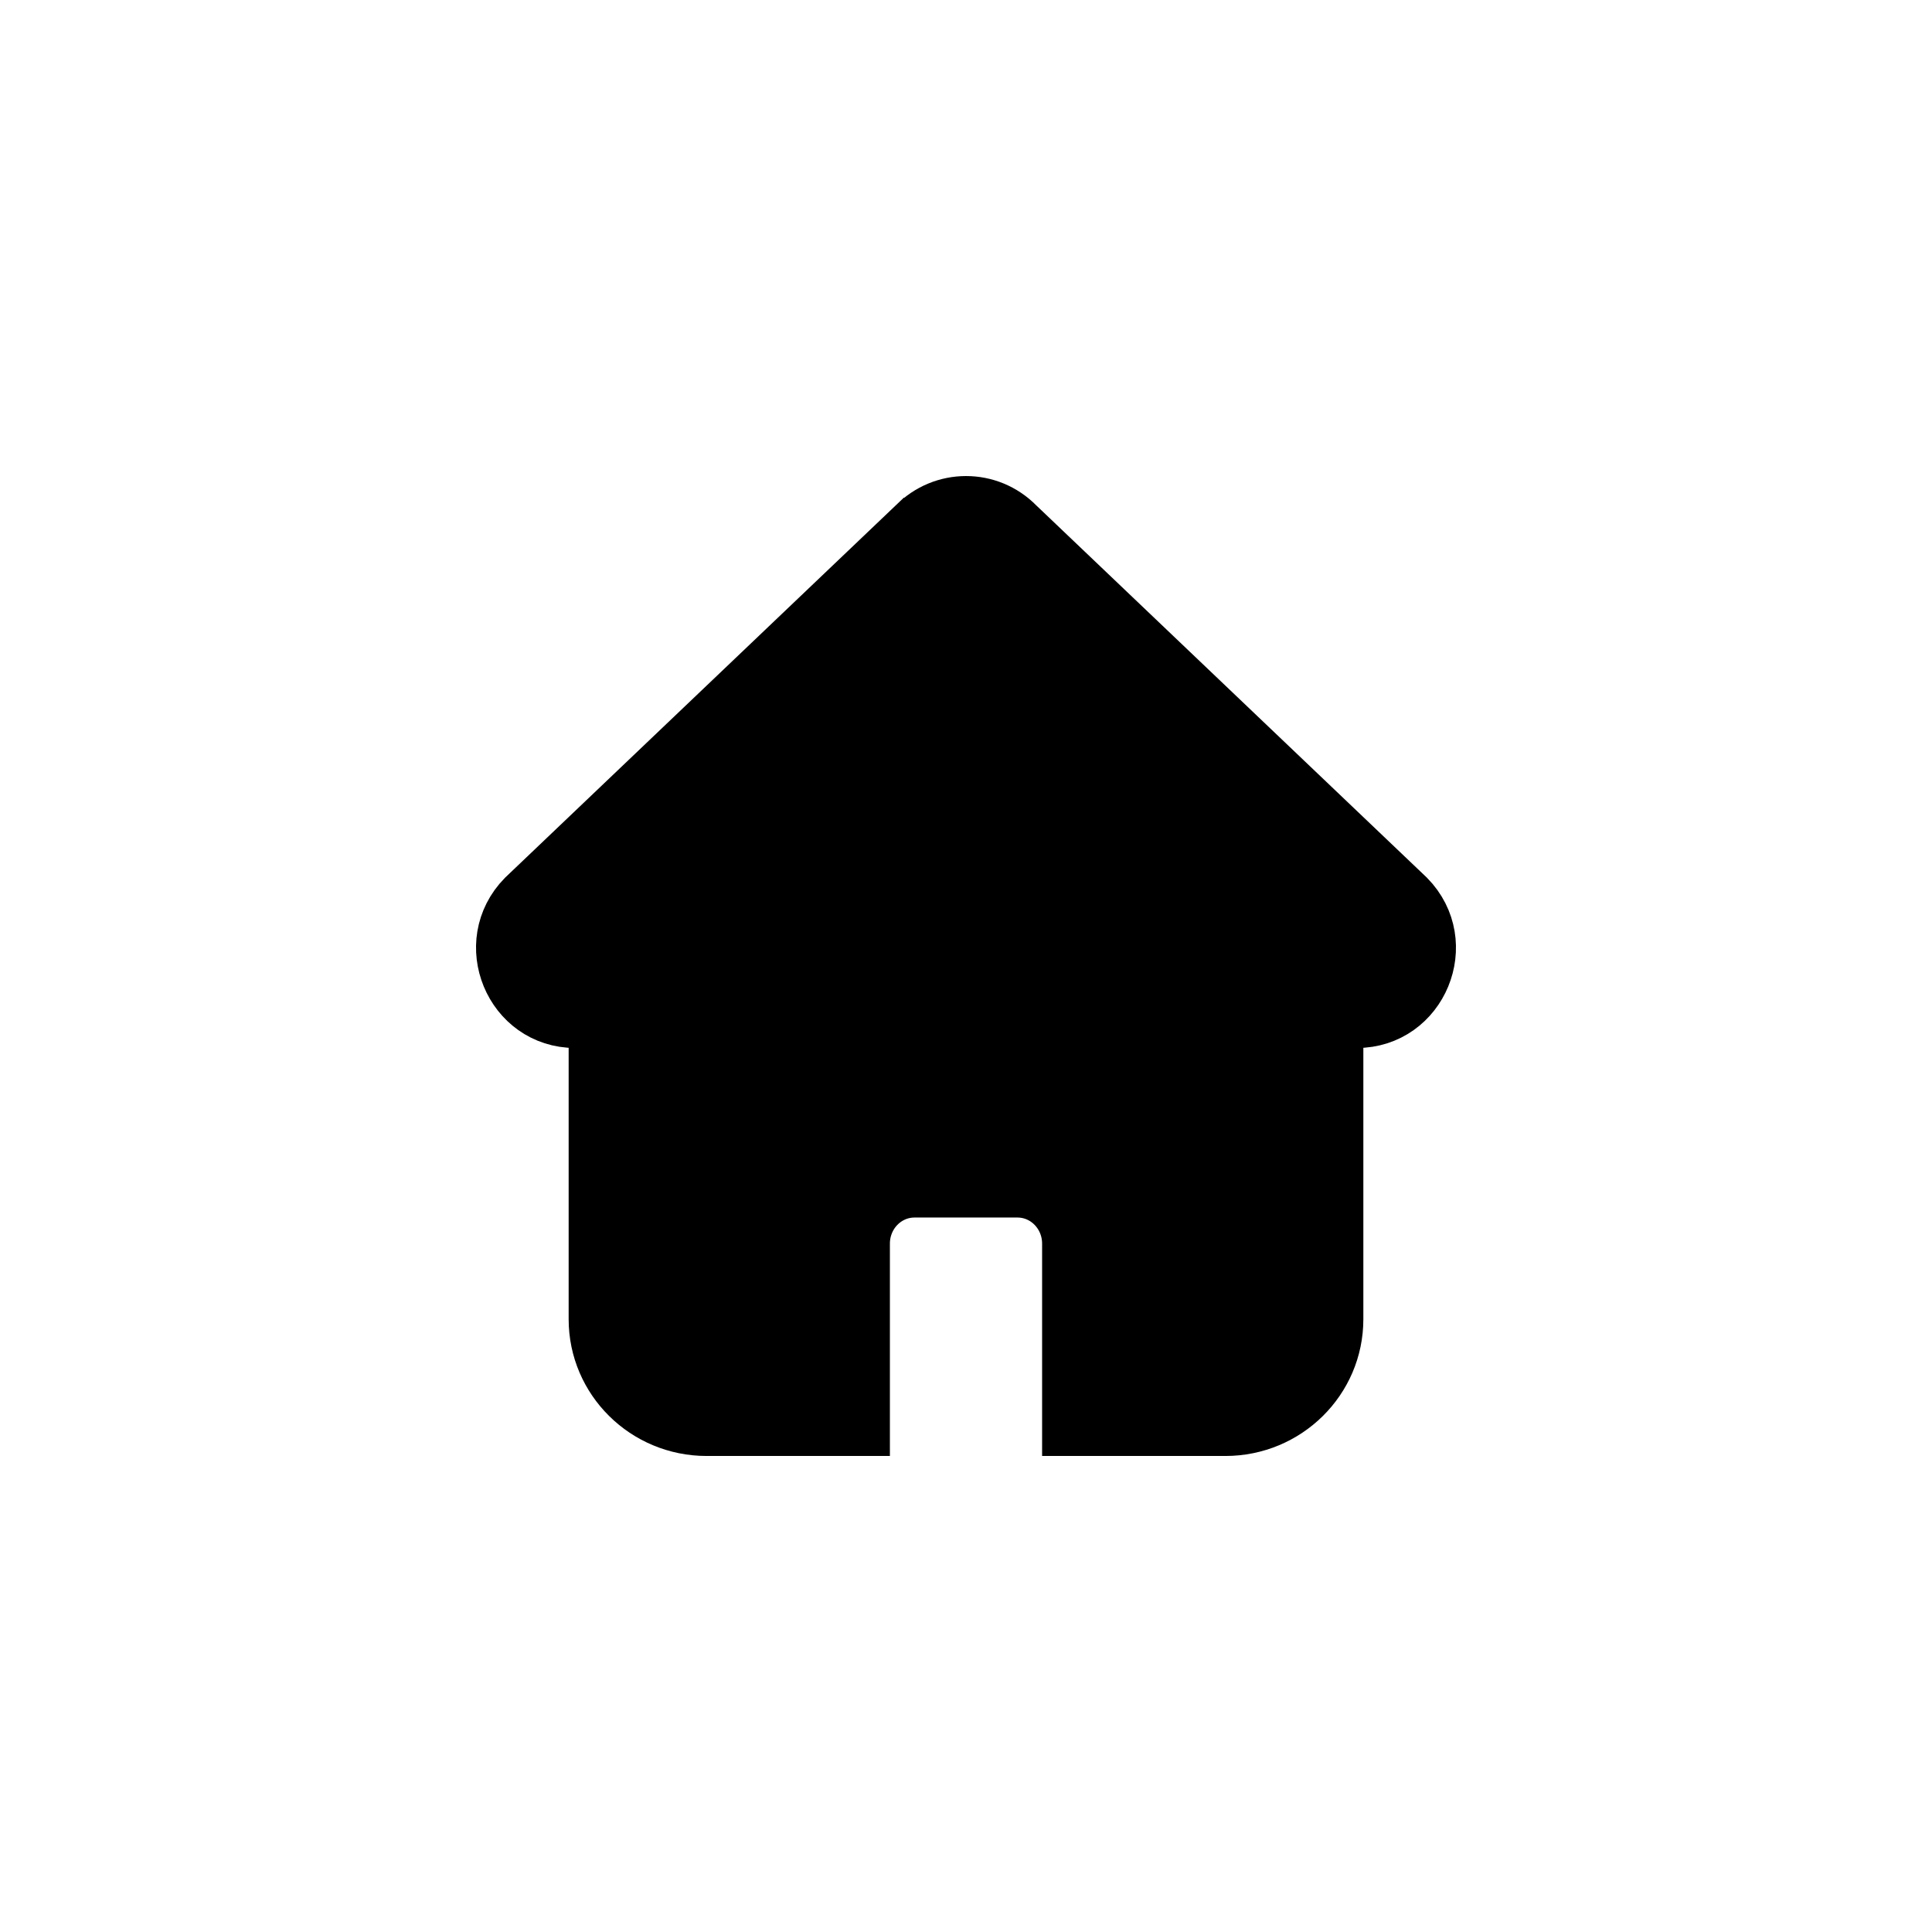 <svg width="36" height="36" xmlns="http://www.w3.org/2000/svg">

 <g>
  <title>background</title>
  <rect fill="none" id="canvas_background" height="38" width="38" y="-1" x="-1"/>
 </g>
 <g>
  <title>Layer 1</title>
  <path stroke="current" id="svg_1" fill="current" d="m17.042,9.774c0.528,-0.538 1.389,-0.538 1.917,0l7.278,6.936c0.843,0.859 0.24,2.318 -0.958,2.318l-0.375,0l0,5.554c0,1.131 -0.927,2.048 -2.071,2.048l-2.915,0l0,-3.457c0,-0.545 -0.429,-0.986 -0.959,-0.986l-1.918,0c-0.53,0 -0.959,0.441 -0.959,0.986l0,3.457l-2.915,0c-1.144,0 -2.071,-0.917 -2.071,-2.048l0,-5.554l-0.375,0c-1.198,0 -1.801,-1.459 -0.958,-2.318l7.278,-6.936z" opacity="0.8"/>
 </g>
</svg>